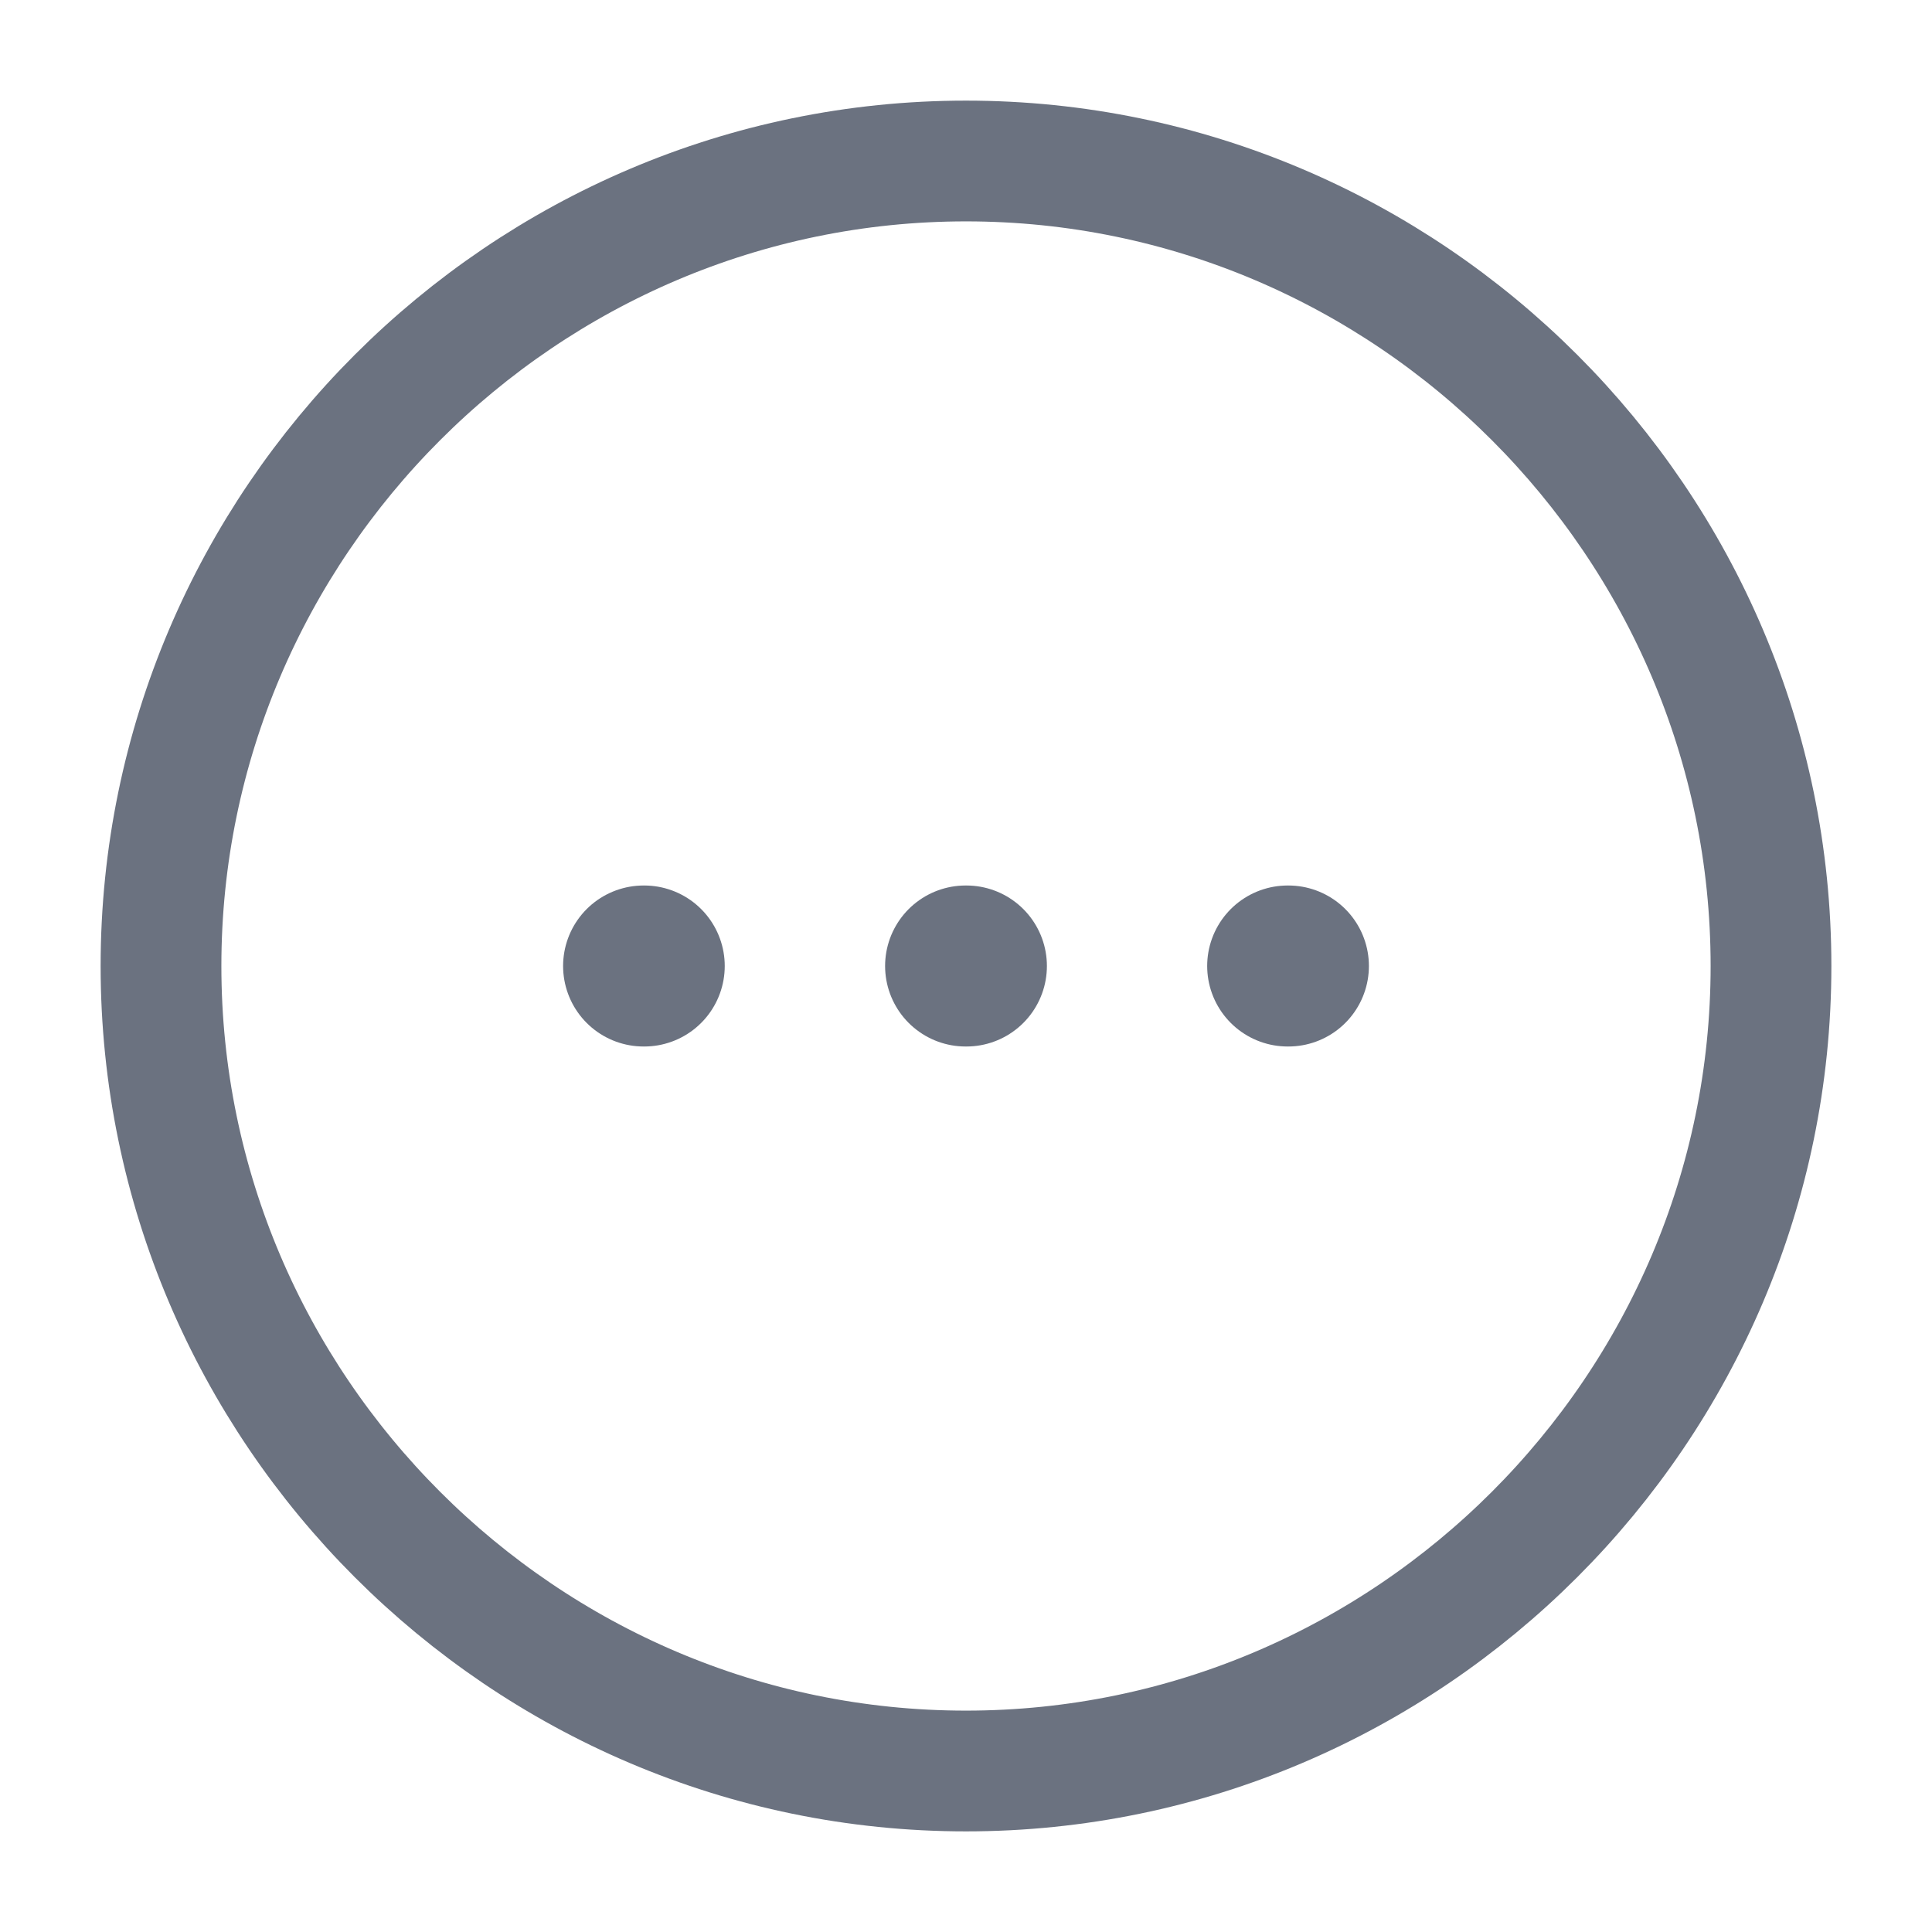 <svg width="24" height="24" viewBox="0 0 24 24" fill="none" xmlns="http://www.w3.org/2000/svg">
<path d="M12 22C17.5 22 22 17.5 22 12C22 6.5 17.5 2 12 2C6.5 2 2 6.5 2 12C2 17.5 6.5 22 12 22Z" stroke="#6B7280" stroke-width="1.5" stroke-linecap="round" stroke-linejoin="round"/>
<path d="M15.996 12H16.005" stroke="#6B7280" stroke-width="2" stroke-linecap="round" stroke-linejoin="round"/>
<path d="M11.995 12H12.005" stroke="#6B7280" stroke-width="2" stroke-linecap="round" stroke-linejoin="round"/>
<path d="M7.995 12H8.003" stroke="#6B7280" stroke-width="2" stroke-linecap="round" stroke-linejoin="round"/>
</svg>
